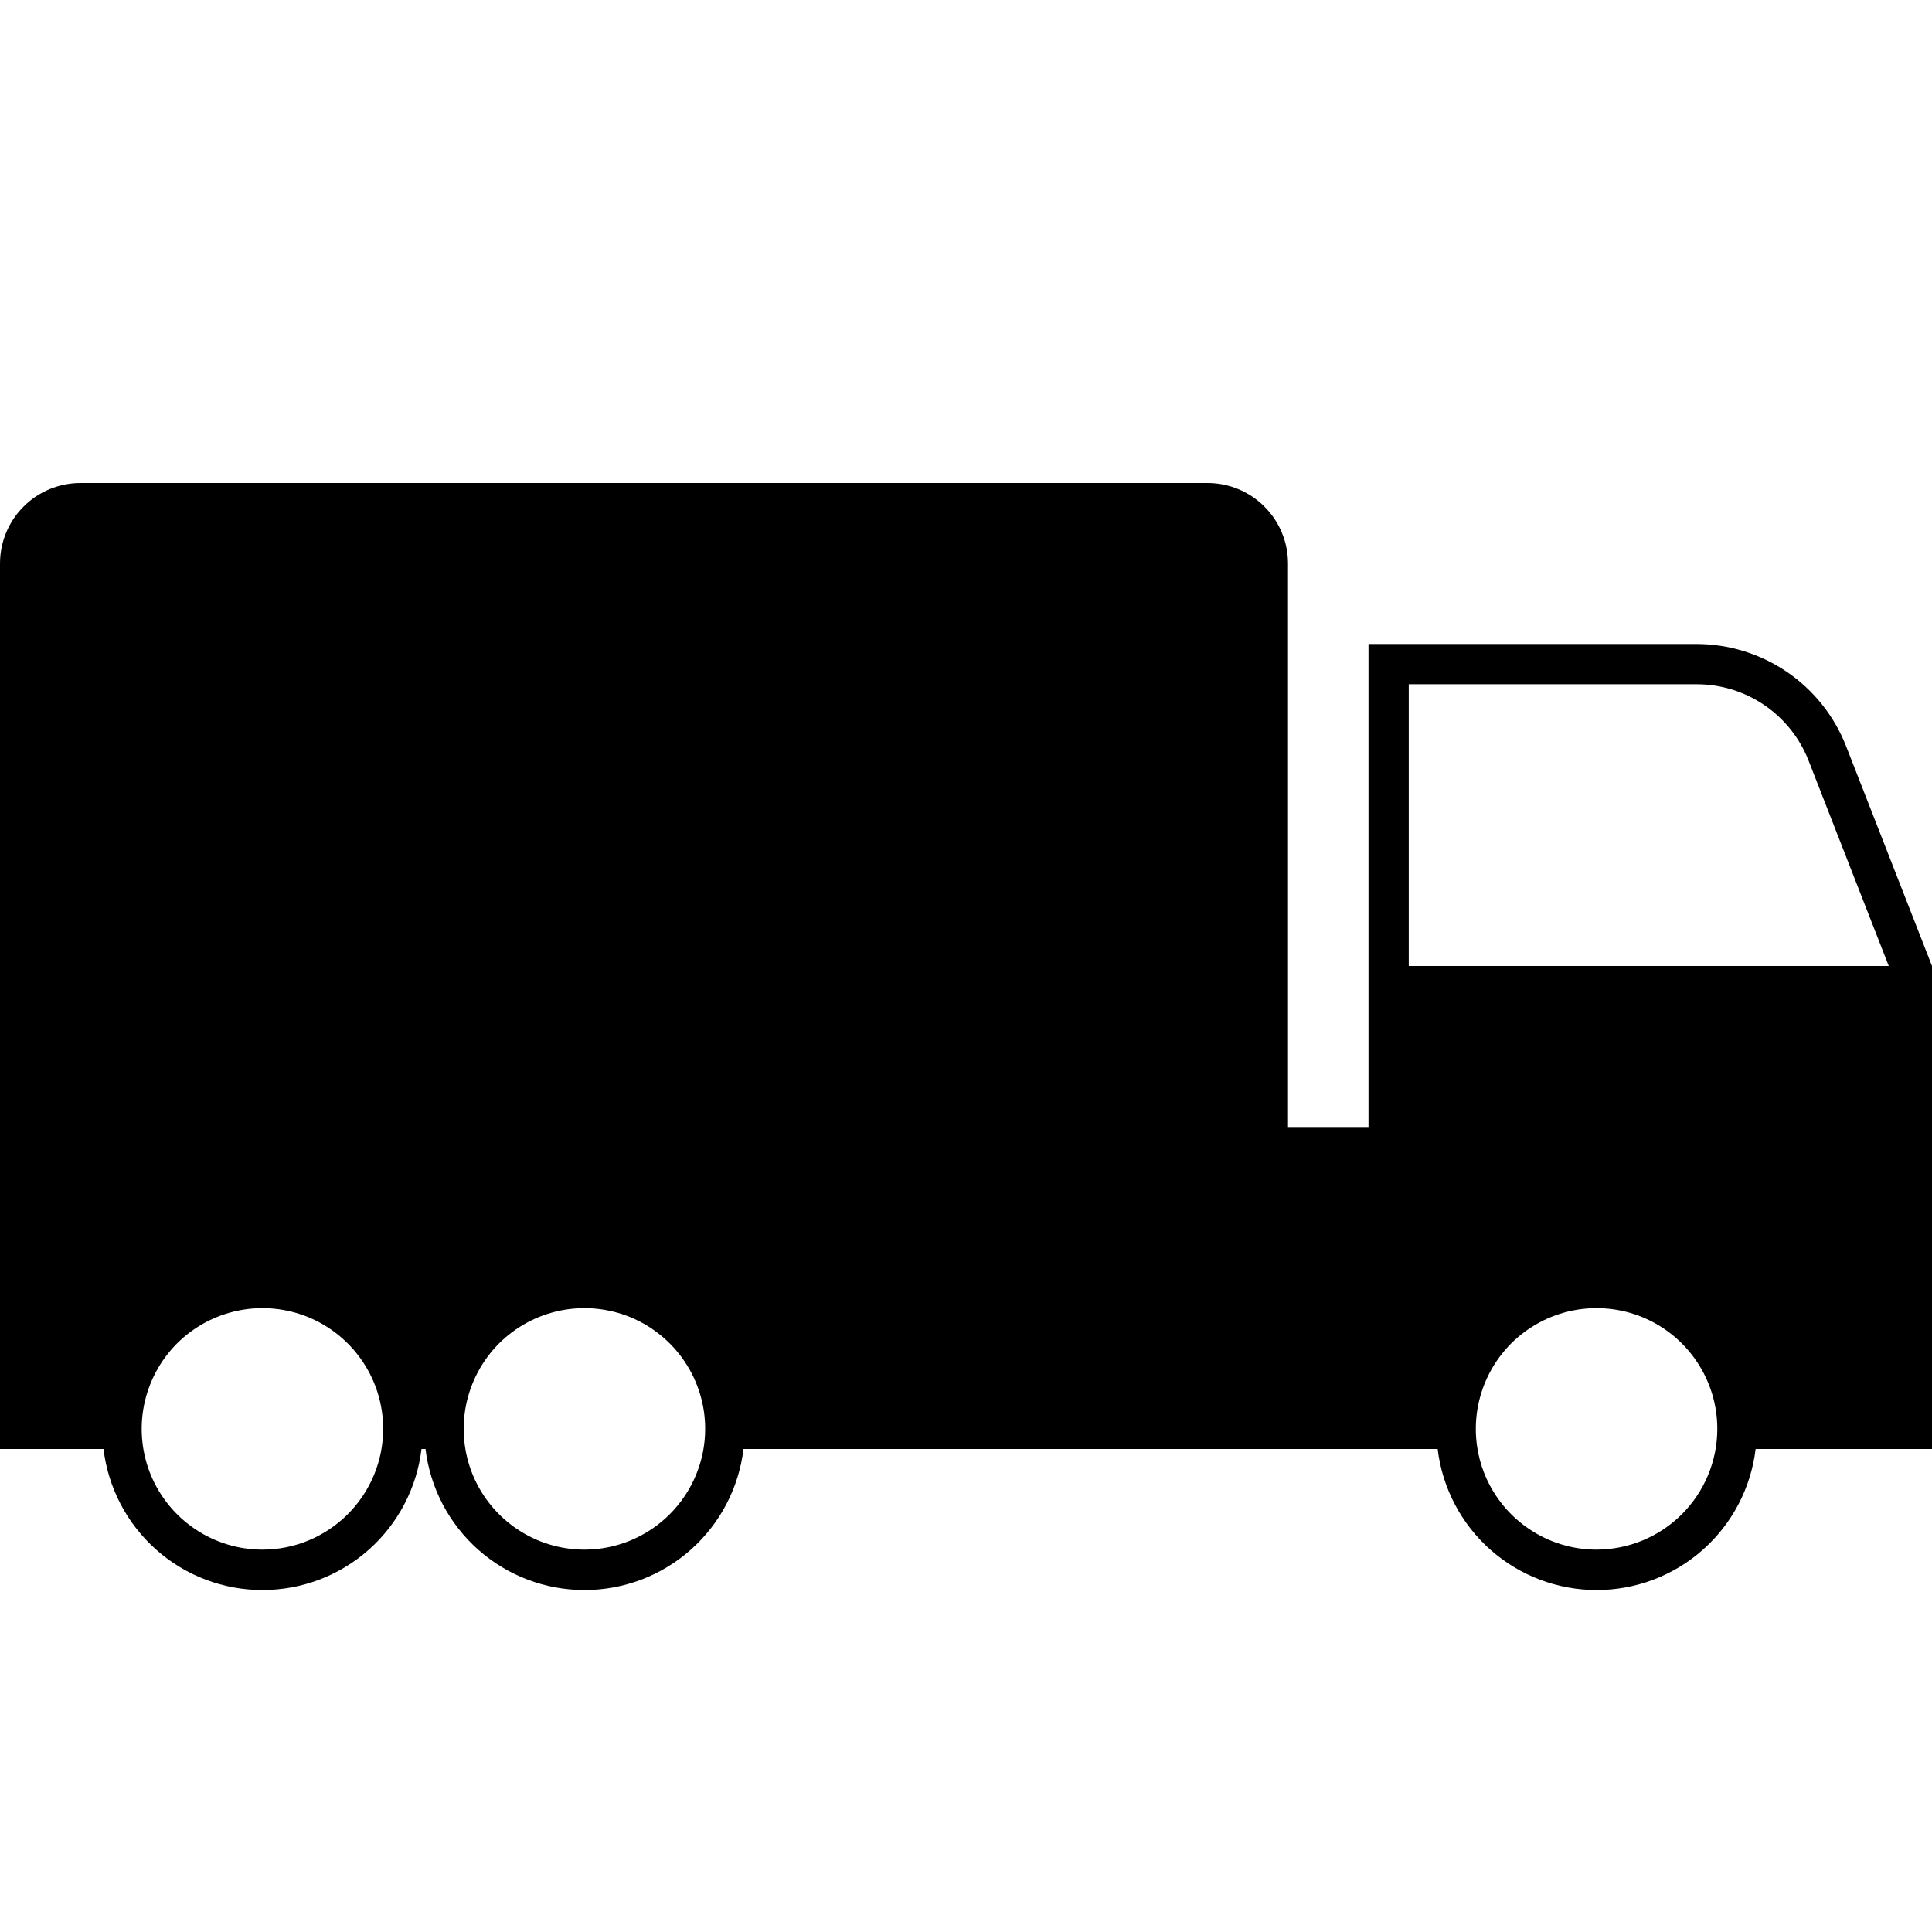 <svg width="24" height="24" viewBox="0 0 24 24" fill="none" xmlns="http://www.w3.org/2000/svg">
<g clip-path="url(#clip0)">
<path d="M24 12L22.934 9.272C22.788 8.897 22.532 8.575 22.2 8.348C21.867 8.121 21.474 8 21.072 8H17V14H16V7C16 6.735 15.895 6.48 15.707 6.293C15.52 6.105 15.265 6 15 6H1C0.735 6 0.48 6.105 0.293 6.293C0.105 6.48 0 6.735 0 7L0 18H1.286C1.344 18.483 1.577 18.928 1.941 19.251C2.304 19.574 2.774 19.752 3.261 19.752C3.747 19.752 4.217 19.574 4.581 19.251C4.945 18.928 5.178 18.483 5.236 18H5.286C5.344 18.483 5.577 18.928 5.941 19.251C6.304 19.574 6.774 19.752 7.261 19.752C7.747 19.752 8.217 19.574 8.581 19.251C8.945 18.928 9.178 18.483 9.236 18H17.859C17.917 18.483 18.15 18.928 18.514 19.251C18.878 19.574 19.348 19.752 19.834 19.752C20.32 19.752 20.79 19.574 21.154 19.251C21.518 18.928 21.751 18.483 21.809 18H24V12ZM3.26 19.25C2.963 19.25 2.673 19.162 2.427 18.997C2.18 18.832 1.988 18.598 1.874 18.324C1.761 18.05 1.731 17.748 1.789 17.457C1.847 17.166 1.99 16.899 2.199 16.689C2.409 16.48 2.676 16.337 2.967 16.279C3.258 16.221 3.56 16.251 3.834 16.364C4.108 16.478 4.342 16.67 4.507 16.917C4.672 17.163 4.76 17.453 4.76 17.75C4.76 18.148 4.601 18.529 4.32 18.81C4.039 19.091 3.658 19.25 3.26 19.25ZM7.26 19.25C6.963 19.25 6.673 19.162 6.427 18.997C6.18 18.832 5.988 18.598 5.874 18.324C5.761 18.05 5.731 17.748 5.789 17.457C5.847 17.166 5.99 16.899 6.199 16.689C6.409 16.48 6.676 16.337 6.967 16.279C7.258 16.221 7.56 16.251 7.834 16.364C8.108 16.478 8.342 16.67 8.507 16.917C8.672 17.163 8.76 17.453 8.76 17.75C8.76 18.148 8.601 18.529 8.32 18.81C8.039 19.091 7.658 19.25 7.26 19.25ZM19.833 19.25C19.536 19.25 19.246 19.162 19 18.997C18.753 18.832 18.561 18.598 18.447 18.324C18.334 18.05 18.304 17.748 18.362 17.457C18.42 17.166 18.563 16.899 18.772 16.689C18.982 16.48 19.249 16.337 19.54 16.279C19.831 16.221 20.133 16.251 20.407 16.364C20.681 16.478 20.915 16.67 21.08 16.917C21.245 17.163 21.333 17.453 21.333 17.75C21.333 18.148 21.174 18.529 20.893 18.81C20.612 19.091 20.231 19.249 19.833 19.25H19.833ZM17.5 12V8.5H21.072C21.374 8.499 21.669 8.589 21.919 8.76C22.168 8.93 22.36 9.172 22.469 9.454L23.463 12H17.5Z" fill="black"/>
</g>
<defs>
<clipPath id="clip0">
<rect width="24" height="24" fill="white"/>
</clipPath>
</defs>
</svg>
